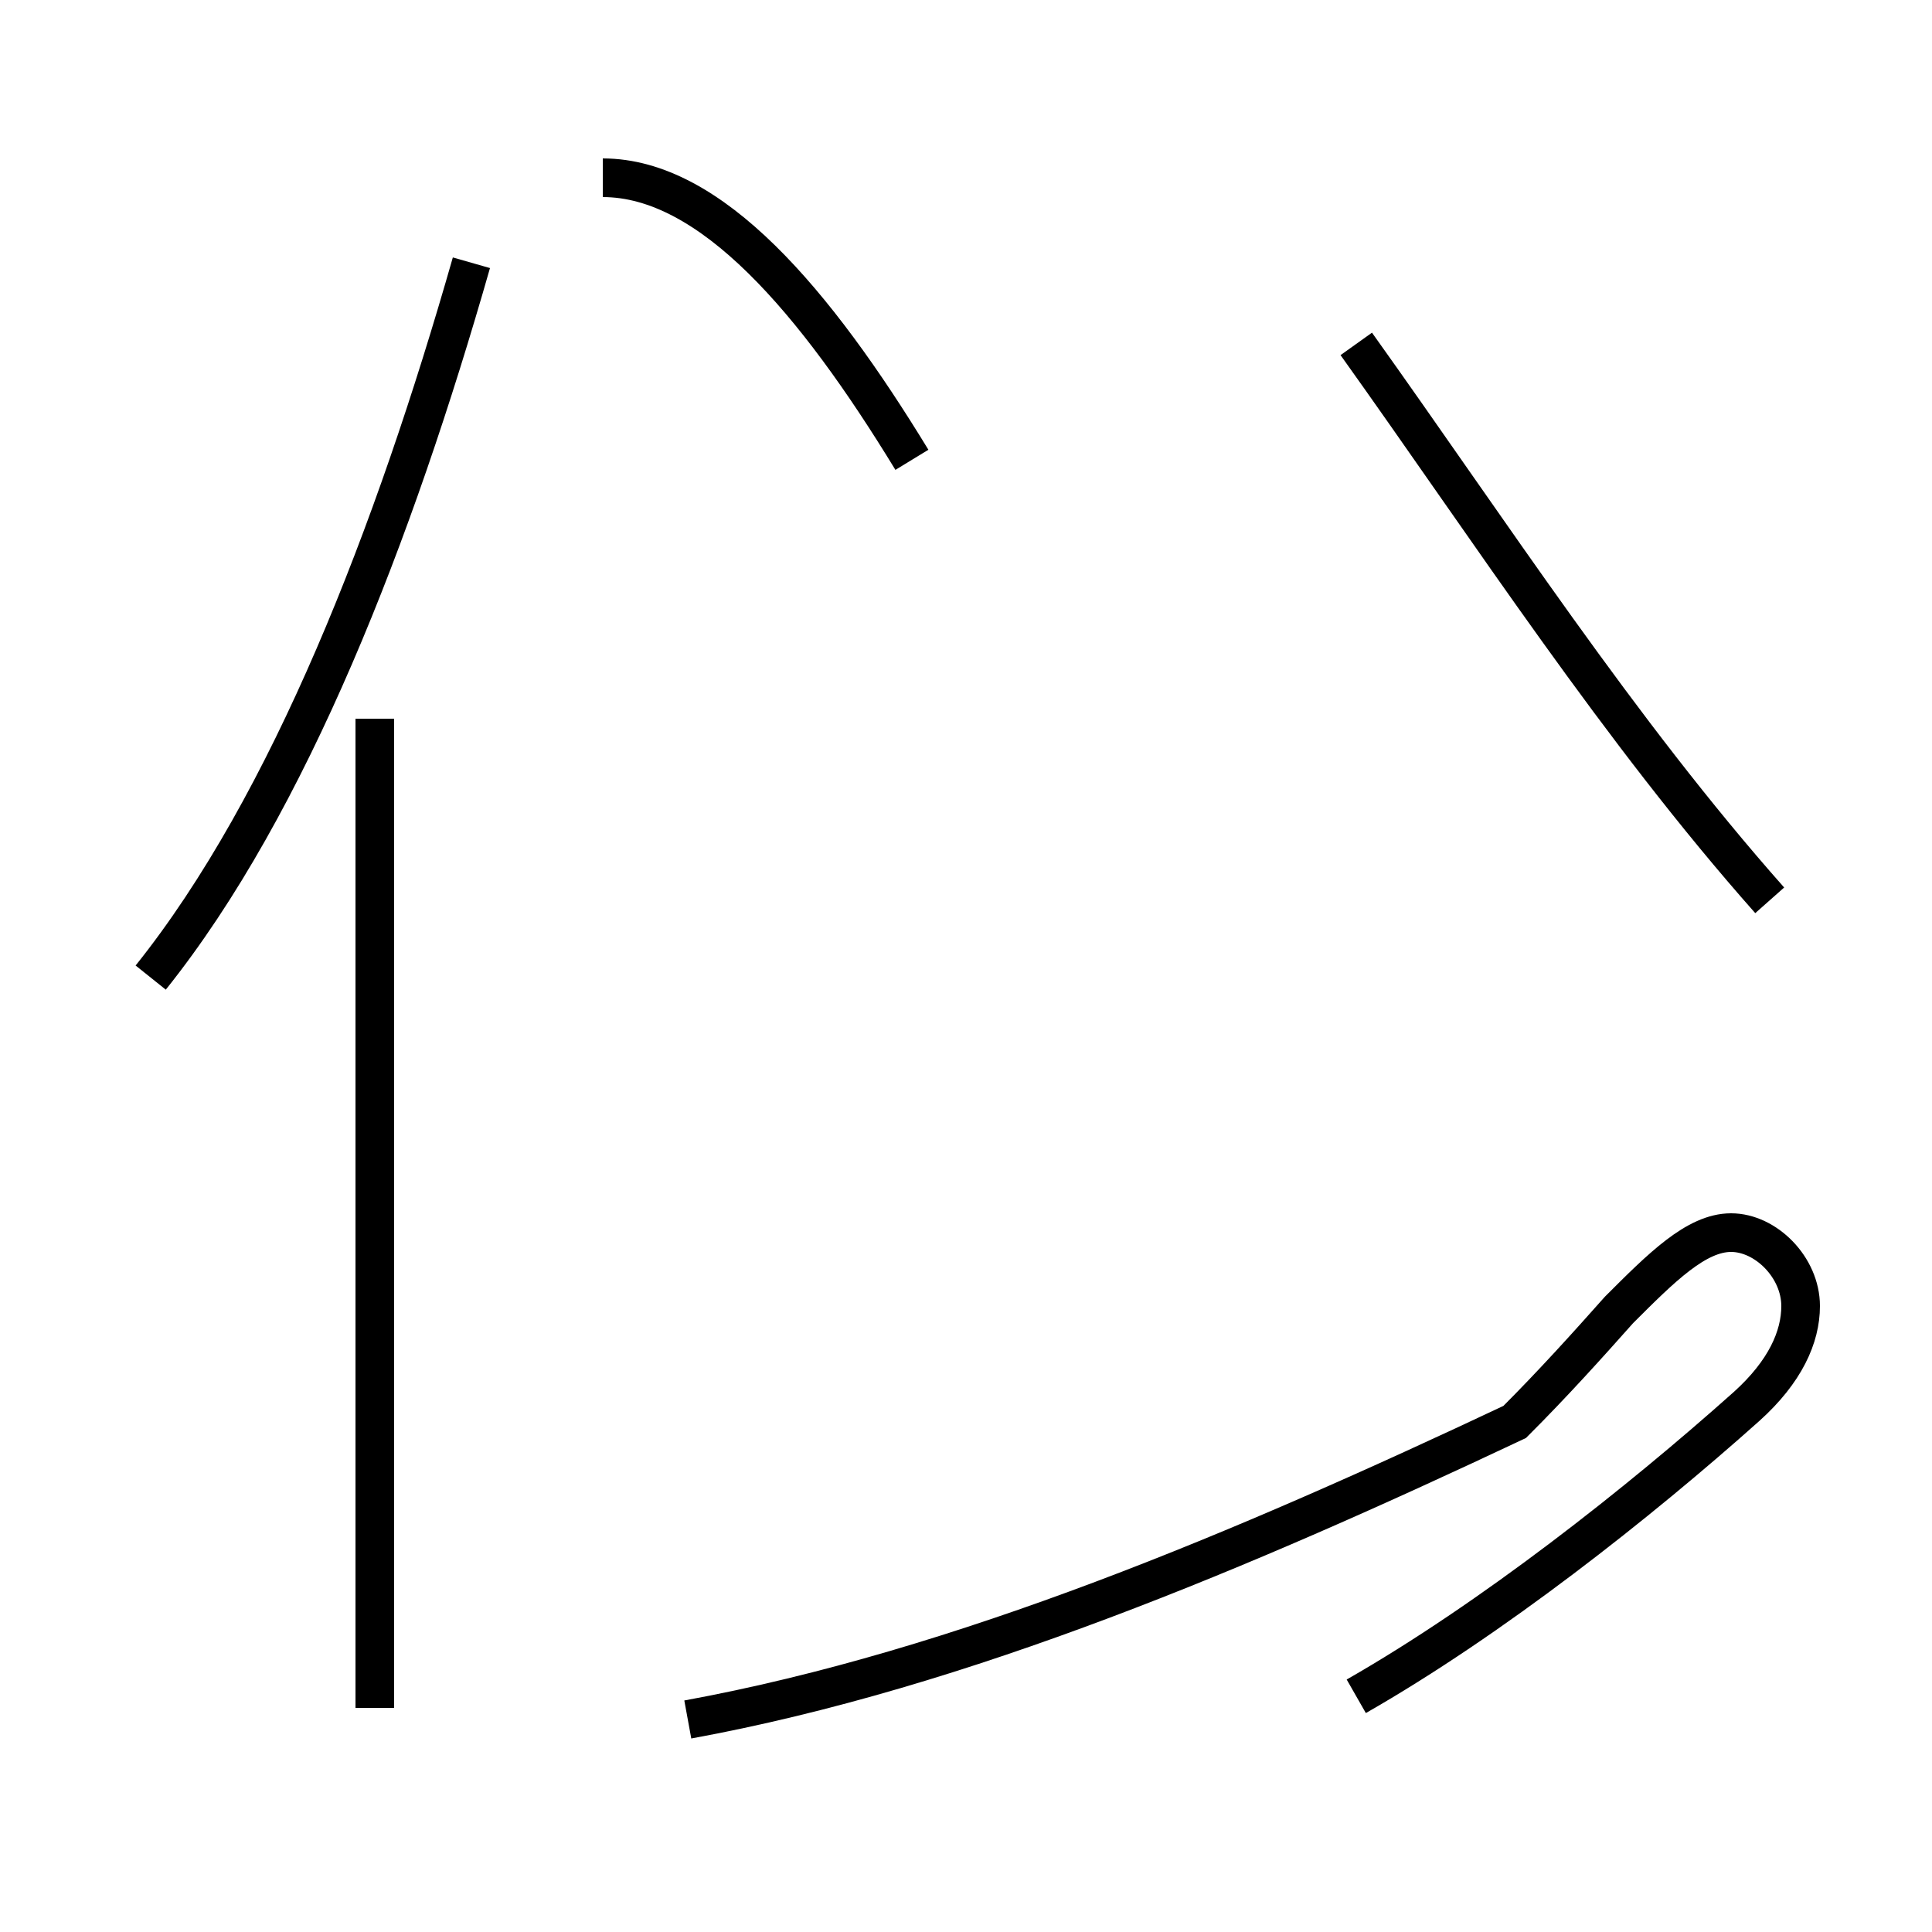 <?xml version='1.0' encoding='utf8'?>
<svg viewBox="0.0 -44.0 50.0 50.0" version="1.1" xmlns="http://www.w3.org/2000/svg">
<rect x="0.0" y="-44.0" width="50.0" height="50.0" fill="#808080" stroke="none"/>
<rect x="-1000" y="-1000" width="2000" height="2000" stroke="white" fill="white"/>
<g style="fill:none; stroke:#000000;  stroke-width:1">
<path d="M 17.8 -0.5 C 24.9 0.8 32.2 3.9 39.2 7.2 C 40.2 8.2 41.1 9.2 41.9 10.1 C 43.0 11.2 43.9 12.1 44.8 12.1 C 45.7 12.1 46.6 11.2 46.6 10.2 C 46.6 9.4 46.2 8.5 45.2 7.6 C 42.4 5.1 38.6 2.1 35.1 0.1 M 9.7 -0.2 L 9.7 25.4 M 3.9 18.7 C 7.5 23.2 10.2 30.2 12.2 37.2 M 45.8 20.7 C 41.9 25.1 38.6 30.2 35.1 35.1 M 23.6 32.1 C 21.1 36.2 18.4 39.4 15.6 39.4 " transform="scale(1, -1)" />
</g>
</svg>
